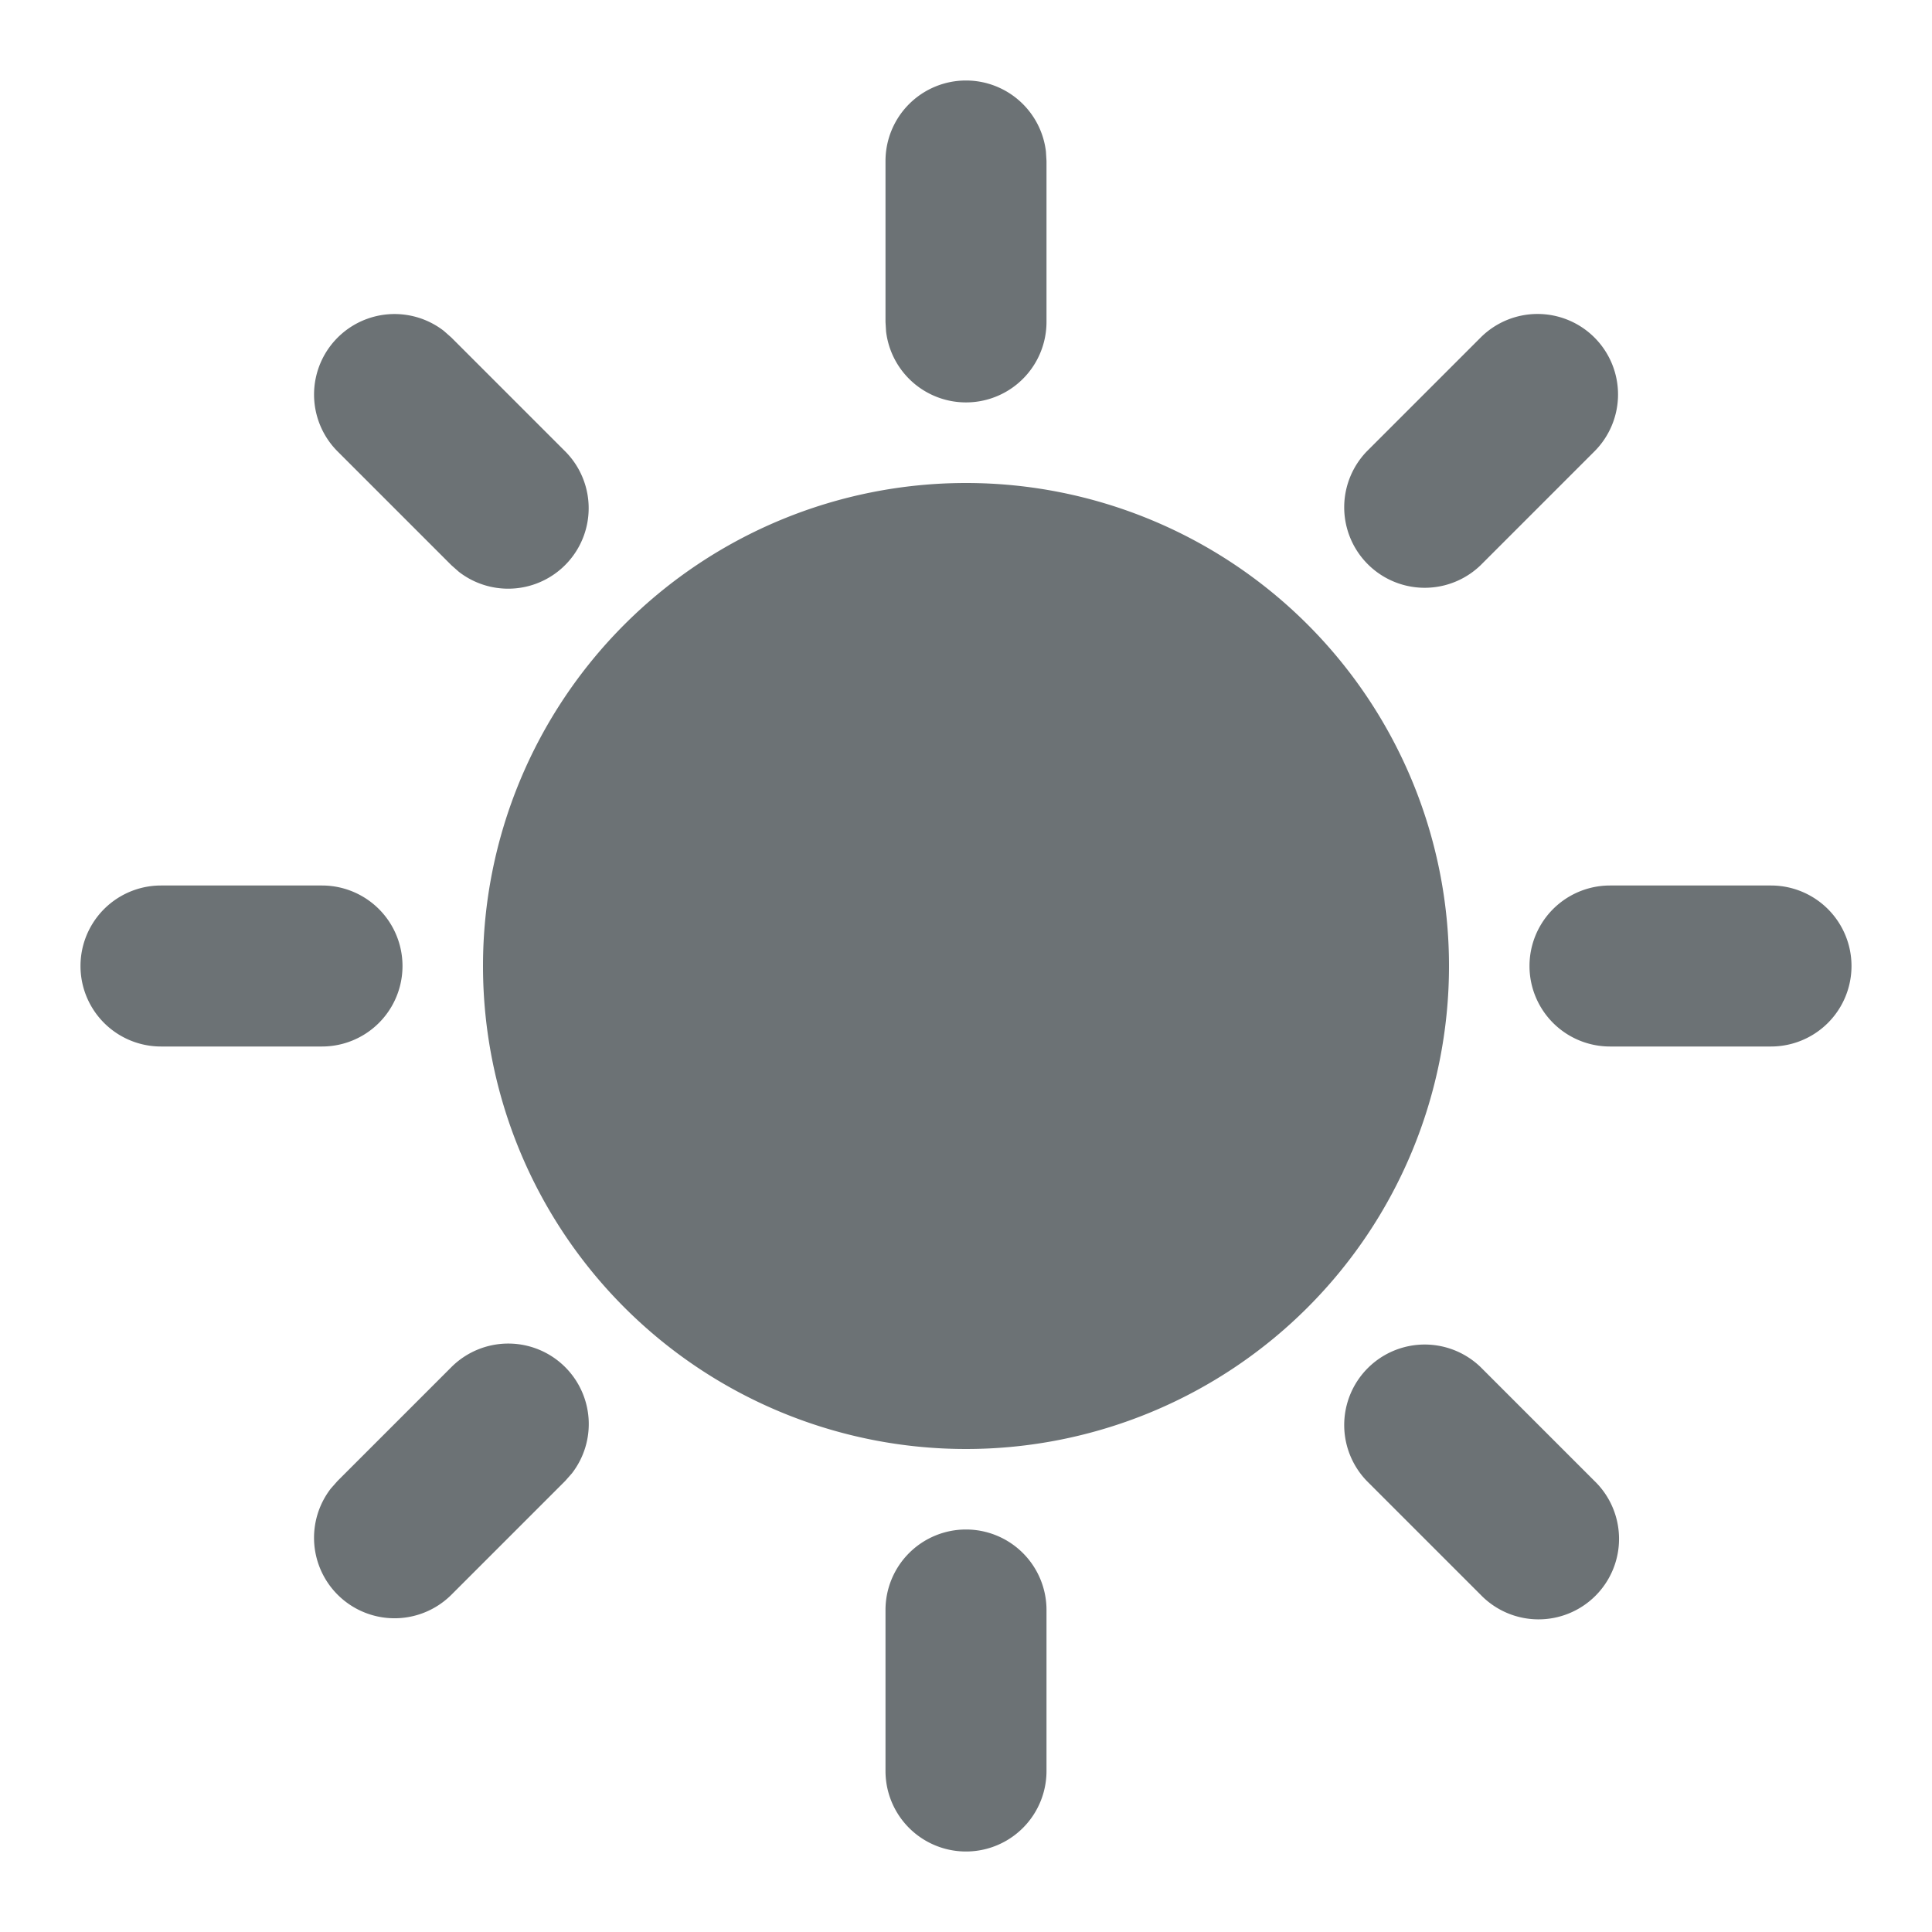 <svg xmlns:xlink="http://www.w3.org/1999/xlink" xmlns="http://www.w3.org/2000/svg" class="inline-block w-6 h-6 fill-n-4 transition-colors group-hover:fill-n-1 mr-3 false" width="24" height="24" viewBox="0 0 24 24"><path d="M12 19a1 1 0 0 1 1 1h0v2a1 1 0 1 1-2 0h0v-2a1 1 0 0 1 1-1zm-4.979-2.017a1 1 0 0 1 .083 1.32l-.083.094-1.414 1.414a1 1 0 0 1-1.497-1.32l.083-.094 1.414-1.414a1 1 0 0 1 1.414 0zm11.372 0l1.414 1.414a1 1 0 1 1-1.414 1.414l-1.414-1.414a1 1 0 0 1 1.414-1.414zM12 6a6 6 0 1 1 0 12 6 6 0 1 1 0-12zm-8 5a1 1 0 1 1 0 2H2a1 1 0 1 1 0-2h2zm18 0a1 1 0 1 1 0 2h0-2a1 1 0 1 1 0-2h0zM5.513 4.11l.094.083 1.414 1.414a1 1 0 0 1-1.32 1.497l-.094-.083-1.414-1.414a1 1 0 0 1 1.32-1.497zm14.294.083a1 1 0 0 1 0 1.414l-1.414 1.414a1 1 0 0 1-1.414-1.414l1.414-1.414a1 1 0 0 1 1.414 0zM12 1a1 1 0 0 1 .993.883L13 2v2a1 1 0 0 1-1.993.117L11 4V2a1 1 0 0 1 1-1z" fill="#6C7275"></path></svg>